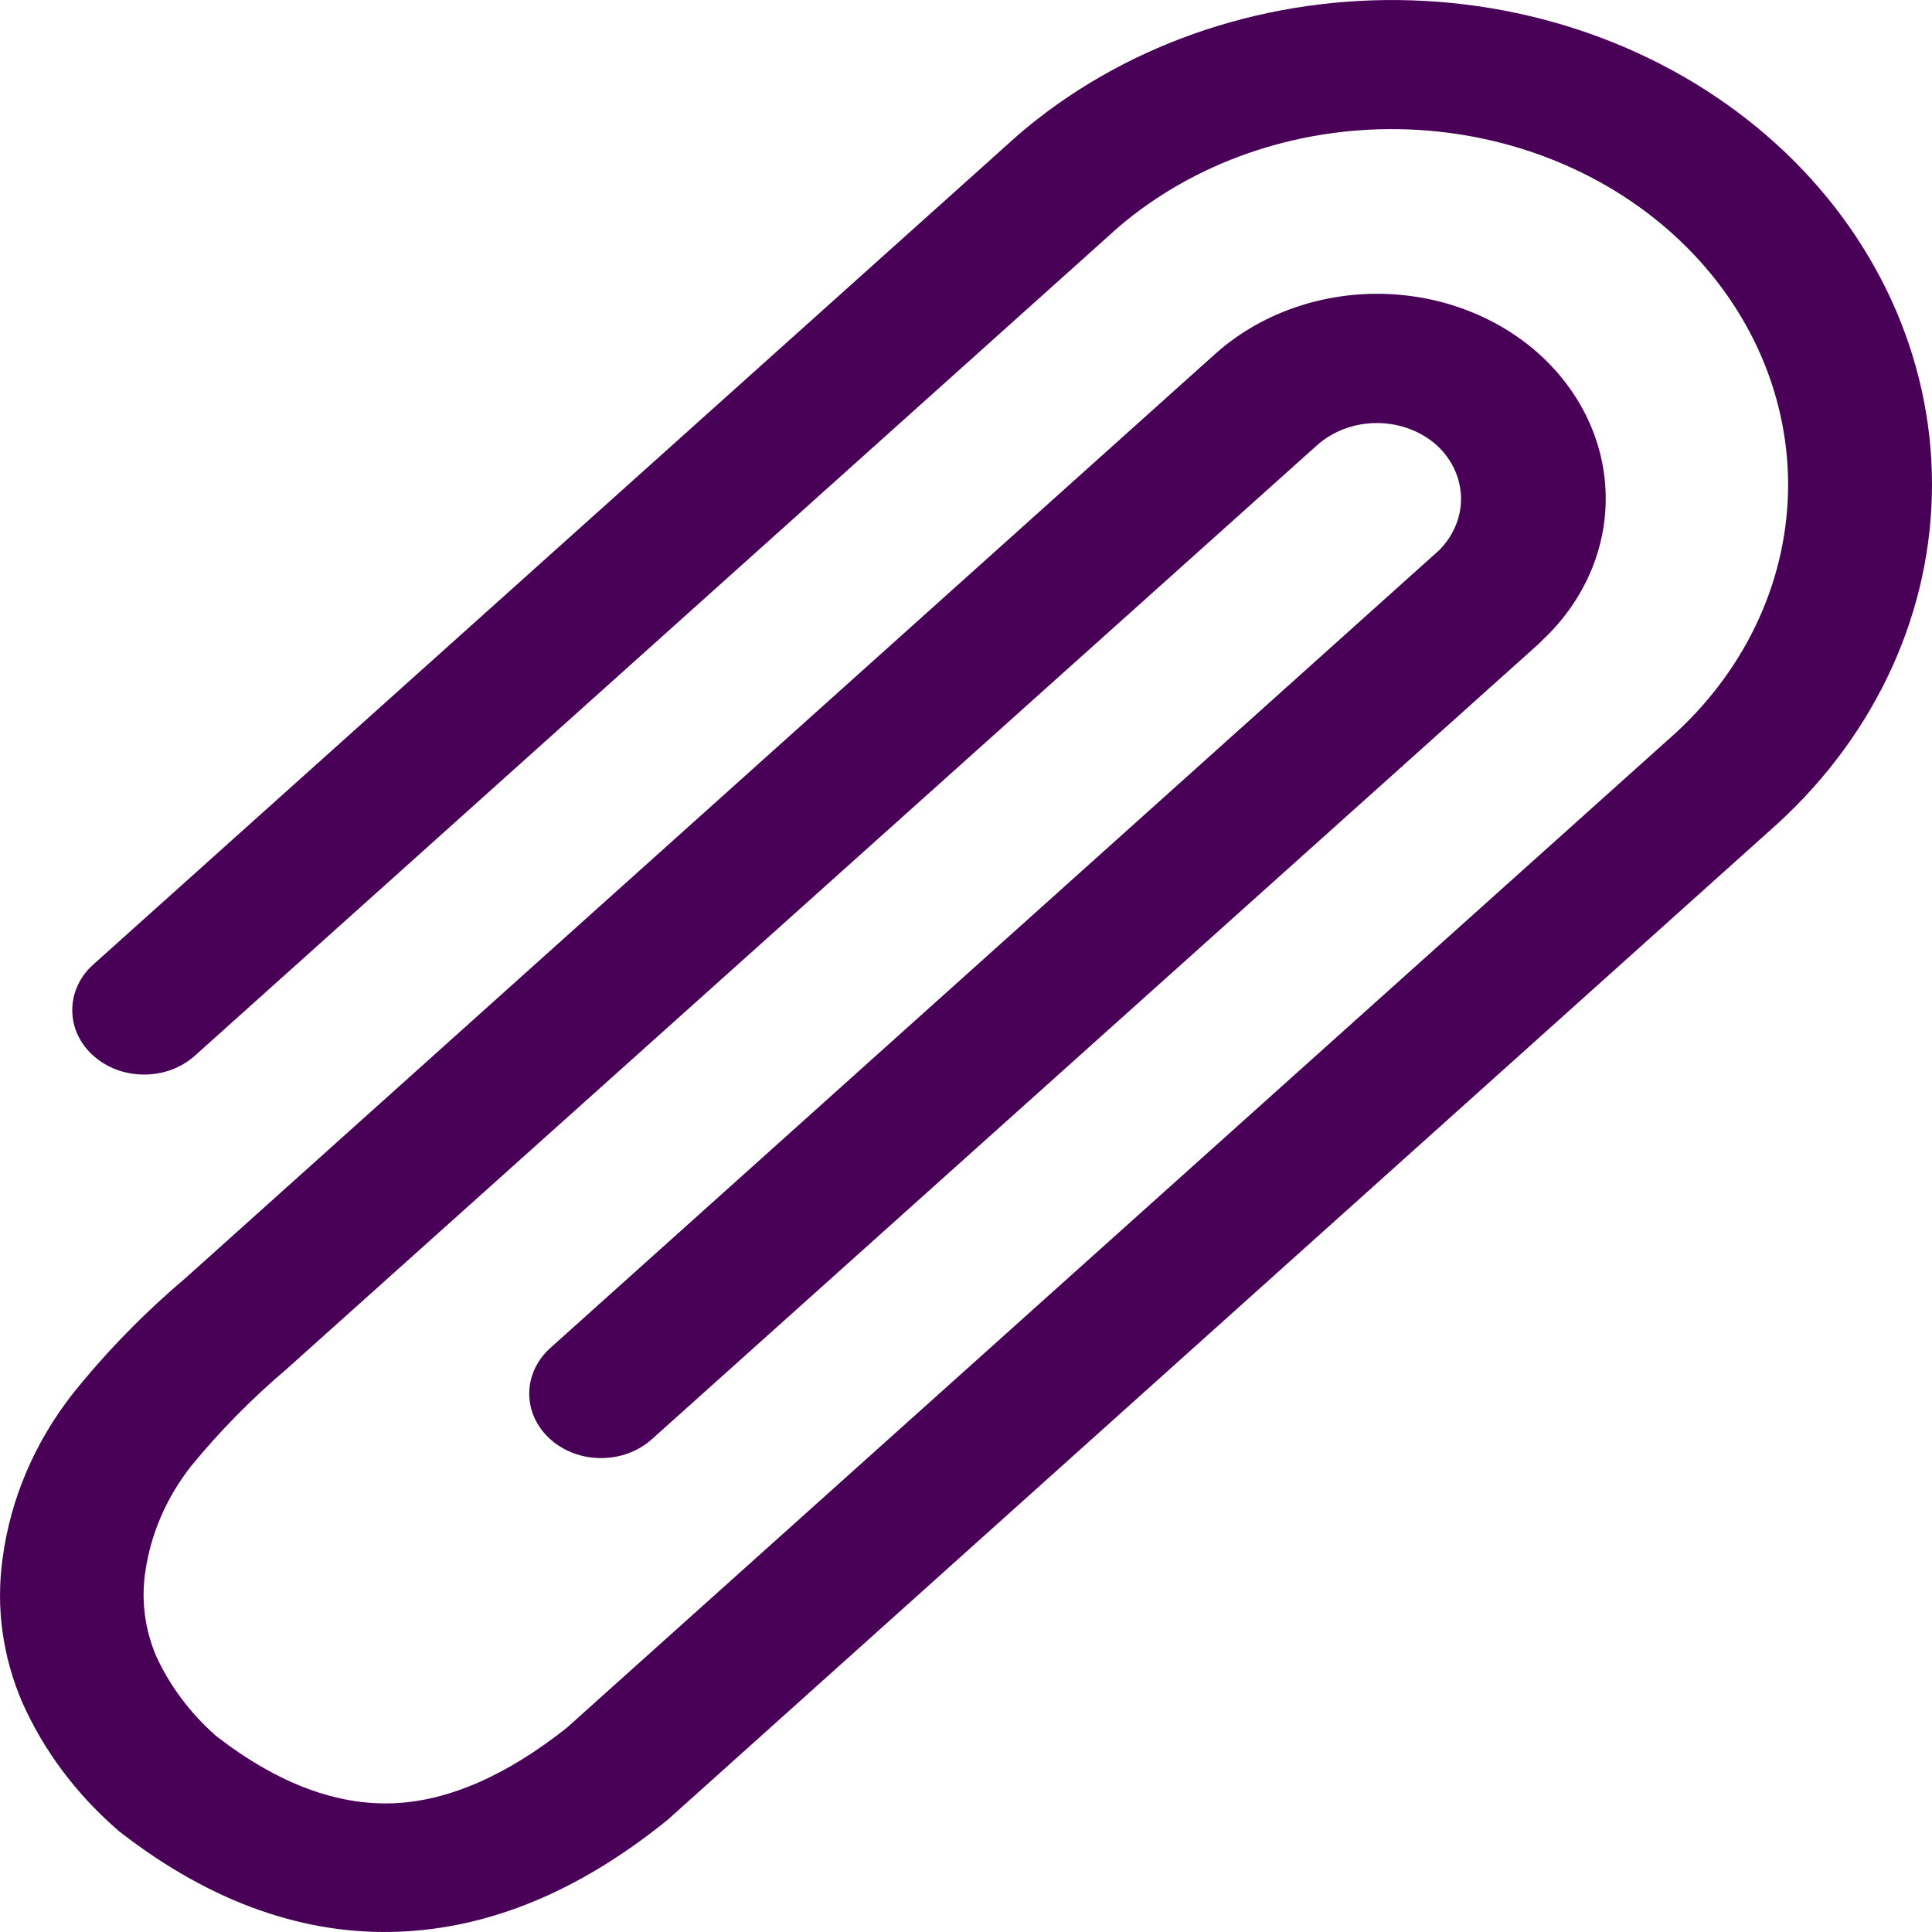 <svg width="27" height="27" viewBox="0 0 27 27" fill="none" xmlns="http://www.w3.org/2000/svg">
<path d="M2.724 14.753C2.63 14.837 2.52 14.903 2.398 14.949C2.276 14.994 2.145 15.017 2.014 15.017C1.882 15.017 1.751 14.994 1.629 14.949C1.508 14.903 1.397 14.837 1.304 14.753C1.21 14.67 1.136 14.57 1.086 14.461C1.035 14.352 1.01 14.235 1.01 14.116C1.01 13.998 1.035 13.881 1.086 13.772C1.136 13.662 1.21 13.563 1.304 13.479L14.226 1.888C15.655 0.656 17.567 -0.022 19.549 0.001C21.531 0.023 23.424 0.744 24.818 2.008C26.212 3.272 26.996 4.978 27 6.756C27.004 8.535 26.228 10.243 24.84 11.512L9.333 25.43L9.252 25.495C8.082 26.422 6.861 26.945 5.573 26.996C4.286 27.047 2.969 26.607 1.676 25.601L1.659 25.588L1.622 25.555C1.054 25.057 0.608 24.457 0.313 23.795C0.036 23.154 -0.059 22.463 0.036 21.781C0.145 20.952 0.482 20.161 1.017 19.477C1.484 18.895 2.012 18.353 2.594 17.86L16.985 4.944C17.581 4.411 18.387 4.11 19.229 4.106C20.071 4.102 20.881 4.396 21.483 4.924L21.505 4.944C22.093 5.472 22.429 6.184 22.44 6.93C22.451 7.676 22.136 8.397 21.564 8.938L21.505 8.997L9.11 20.113C9.017 20.197 8.906 20.263 8.784 20.309C8.662 20.354 8.532 20.377 8.4 20.377C8.268 20.377 8.137 20.354 8.016 20.309C7.894 20.263 7.783 20.197 7.69 20.113C7.597 20.03 7.523 19.93 7.472 19.821C7.422 19.712 7.396 19.595 7.396 19.476C7.396 19.358 7.422 19.241 7.472 19.132C7.523 19.022 7.597 18.923 7.69 18.839L20.112 7.69C20.314 7.487 20.424 7.223 20.418 6.951C20.412 6.678 20.291 6.418 20.08 6.223C19.857 6.024 19.556 5.912 19.242 5.912C18.928 5.912 18.627 6.024 18.405 6.223L4.006 19.132C3.516 19.548 3.069 20.002 2.67 20.49C2.32 20.935 2.1 21.452 2.027 21.992C1.973 22.383 2.027 22.78 2.184 23.148C2.377 23.567 2.662 23.946 3.023 24.263C3.896 24.937 4.717 25.231 5.497 25.201C6.277 25.17 7.094 24.802 7.92 24.147L23.42 10.241C24.431 9.308 24.994 8.057 24.989 6.756C24.983 5.455 24.41 4.208 23.391 3.282C22.372 2.356 20.989 1.826 19.539 1.805C18.089 1.784 16.688 2.273 15.636 3.169L2.724 14.753Z" fill="#490057"/>
</svg>
